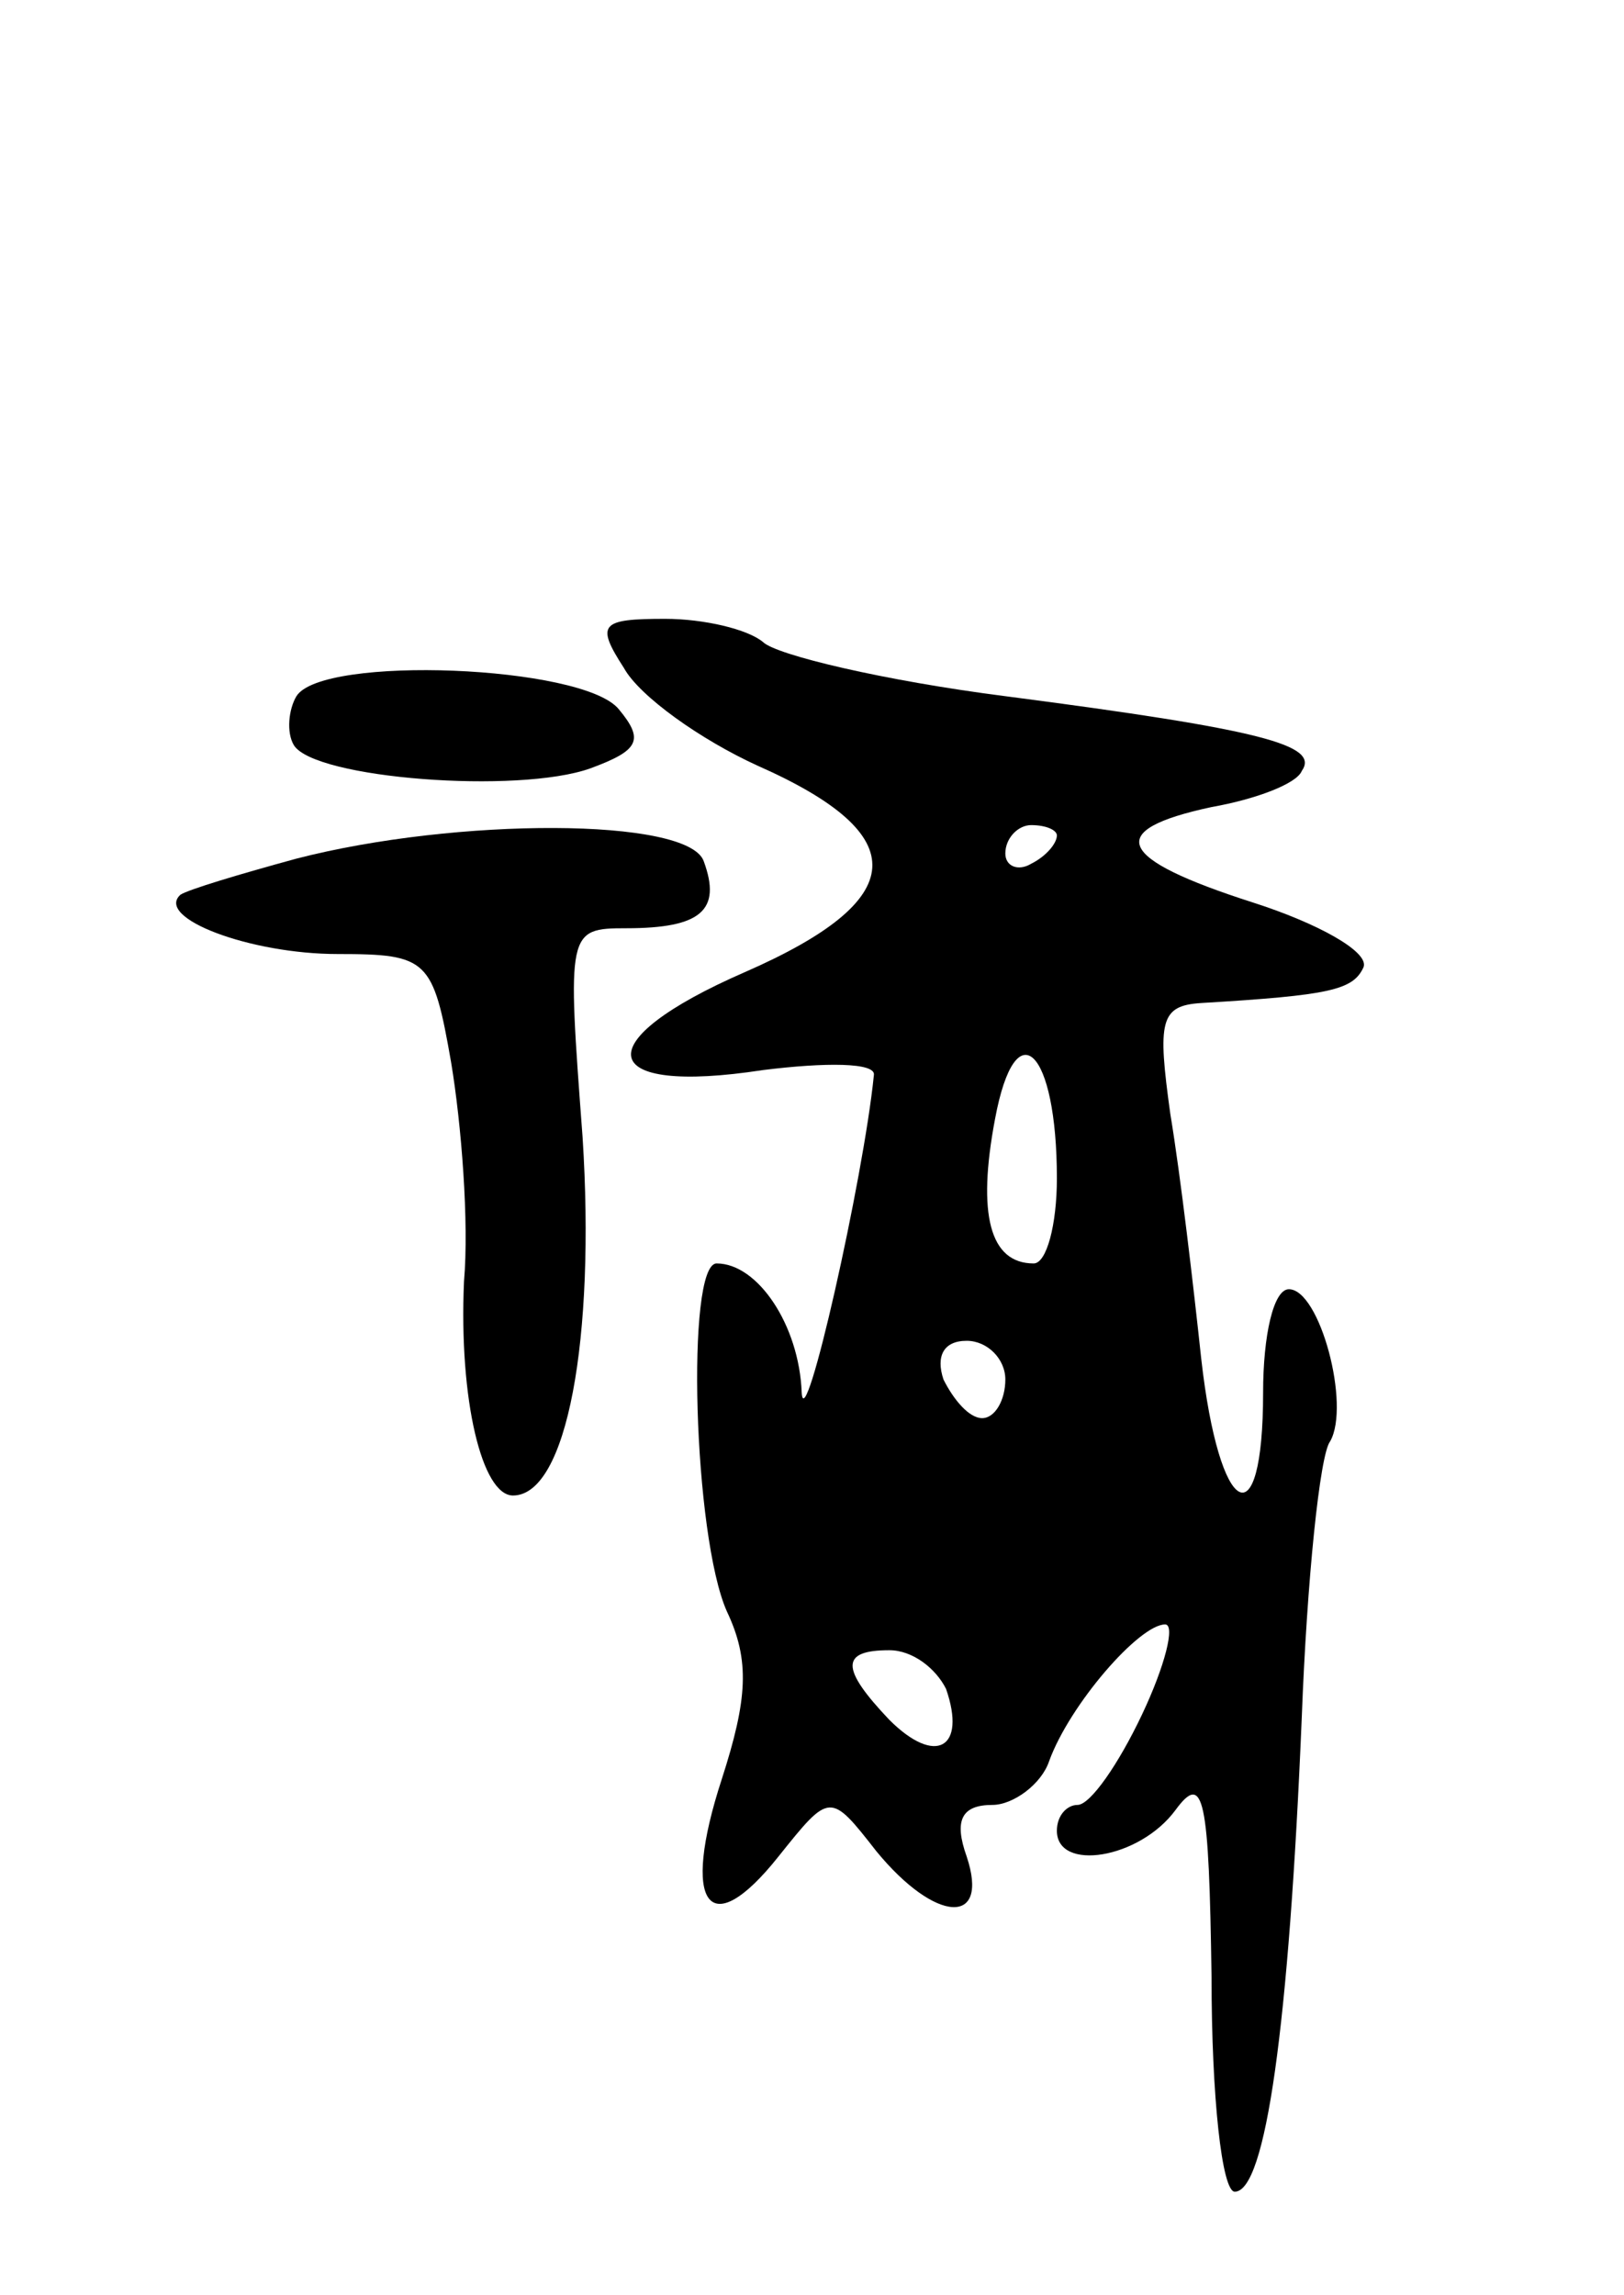<svg version="1.0" xmlns="http://www.w3.org/2000/svg"
 width="63pt" height="89pt" viewBox="0 0 63 89"
 preserveAspectRatio="xMidYMid meet">
<g transform="translate(0,89) scale(0.1,-0.1)"
fill="#000000" stroke="none">
<path d="M242 631 c6 -11 30 -28 52 -38 61 -27 59 -52 -5 -80 -62 -27 -58 -48
7 -38 24 3 44 3 43 -2 -4 -40 -27 -142 -28 -123 -1 26 -17 50 -33 50 -12 0 -9
-106 4 -135 9 -19 8 -34 -2 -65 -16 -49 -5 -64 22 -30 20 25 20 25 38 2 23
-28 44 -29 35 -2 -5 14 -2 20 10 20 8 0 19 8 22 17 8 22 35 53 45 53 4 0 0
-16 -9 -35 -9 -19 -20 -35 -25 -35 -4 0 -8 -4 -8 -10 0 -16 32 -11 46 8 11 15
13 5 14 -65 0 -46 4 -83 9 -83 12 0 21 64 26 184 2 53 7 102 11 107 8 14 -4
59 -16 59 -6 0 -10 -18 -10 -40 0 -58 -17 -49 -24 13 -3 28 -8 71 -12 95 -5
36 -4 42 12 43 50 3 59 5 63 14 2 6 -18 17 -43 25 -53 17 -58 28 -16 37 17 3
33 9 35 14 7 10 -15 16 -115 29 -47 6 -89 16 -94 21 -6 5 -23 9 -38 9 -25 0
-27 -2 -16 -19z m168 -65 c0 -3 -4 -8 -10 -11 -5 -3 -10 -1 -10 4 0 6 5 11 10
11 6 0 10 -2 10 -4z m0 -133 c0 -18 -4 -33 -9 -33 -17 0 -22 19 -15 56 8 43
24 27 24 -23z m-20 -78 c0 -8 -4 -15 -9 -15 -5 0 -11 7 -15 15 -3 9 0 15 9 15
8 0 15 -7 15 -15z m-23 -120 c8 -23 -4 -30 -22 -12 -19 20 -19 27 0 27 9 0 18
-7 22 -15z"/>
<path d="M115 620 c-3 -5 -4 -14 -1 -19 8 -13 87 -19 115 -9 19 7 21 11 11 23
-14 17 -115 21 -125 5z"/>
<path d="M115 557 c-22 -6 -42 -12 -45 -14 -10 -9 27 -23 61 -23 35 0 37 -2
44 -42 4 -24 7 -62 5 -85 -2 -46 7 -83 19 -83 21 0 32 61 27 139 -6 80 -6 81
17 81 29 0 37 7 30 26 -6 17 -96 17 -158 1z"/>
</g>
</svg>

